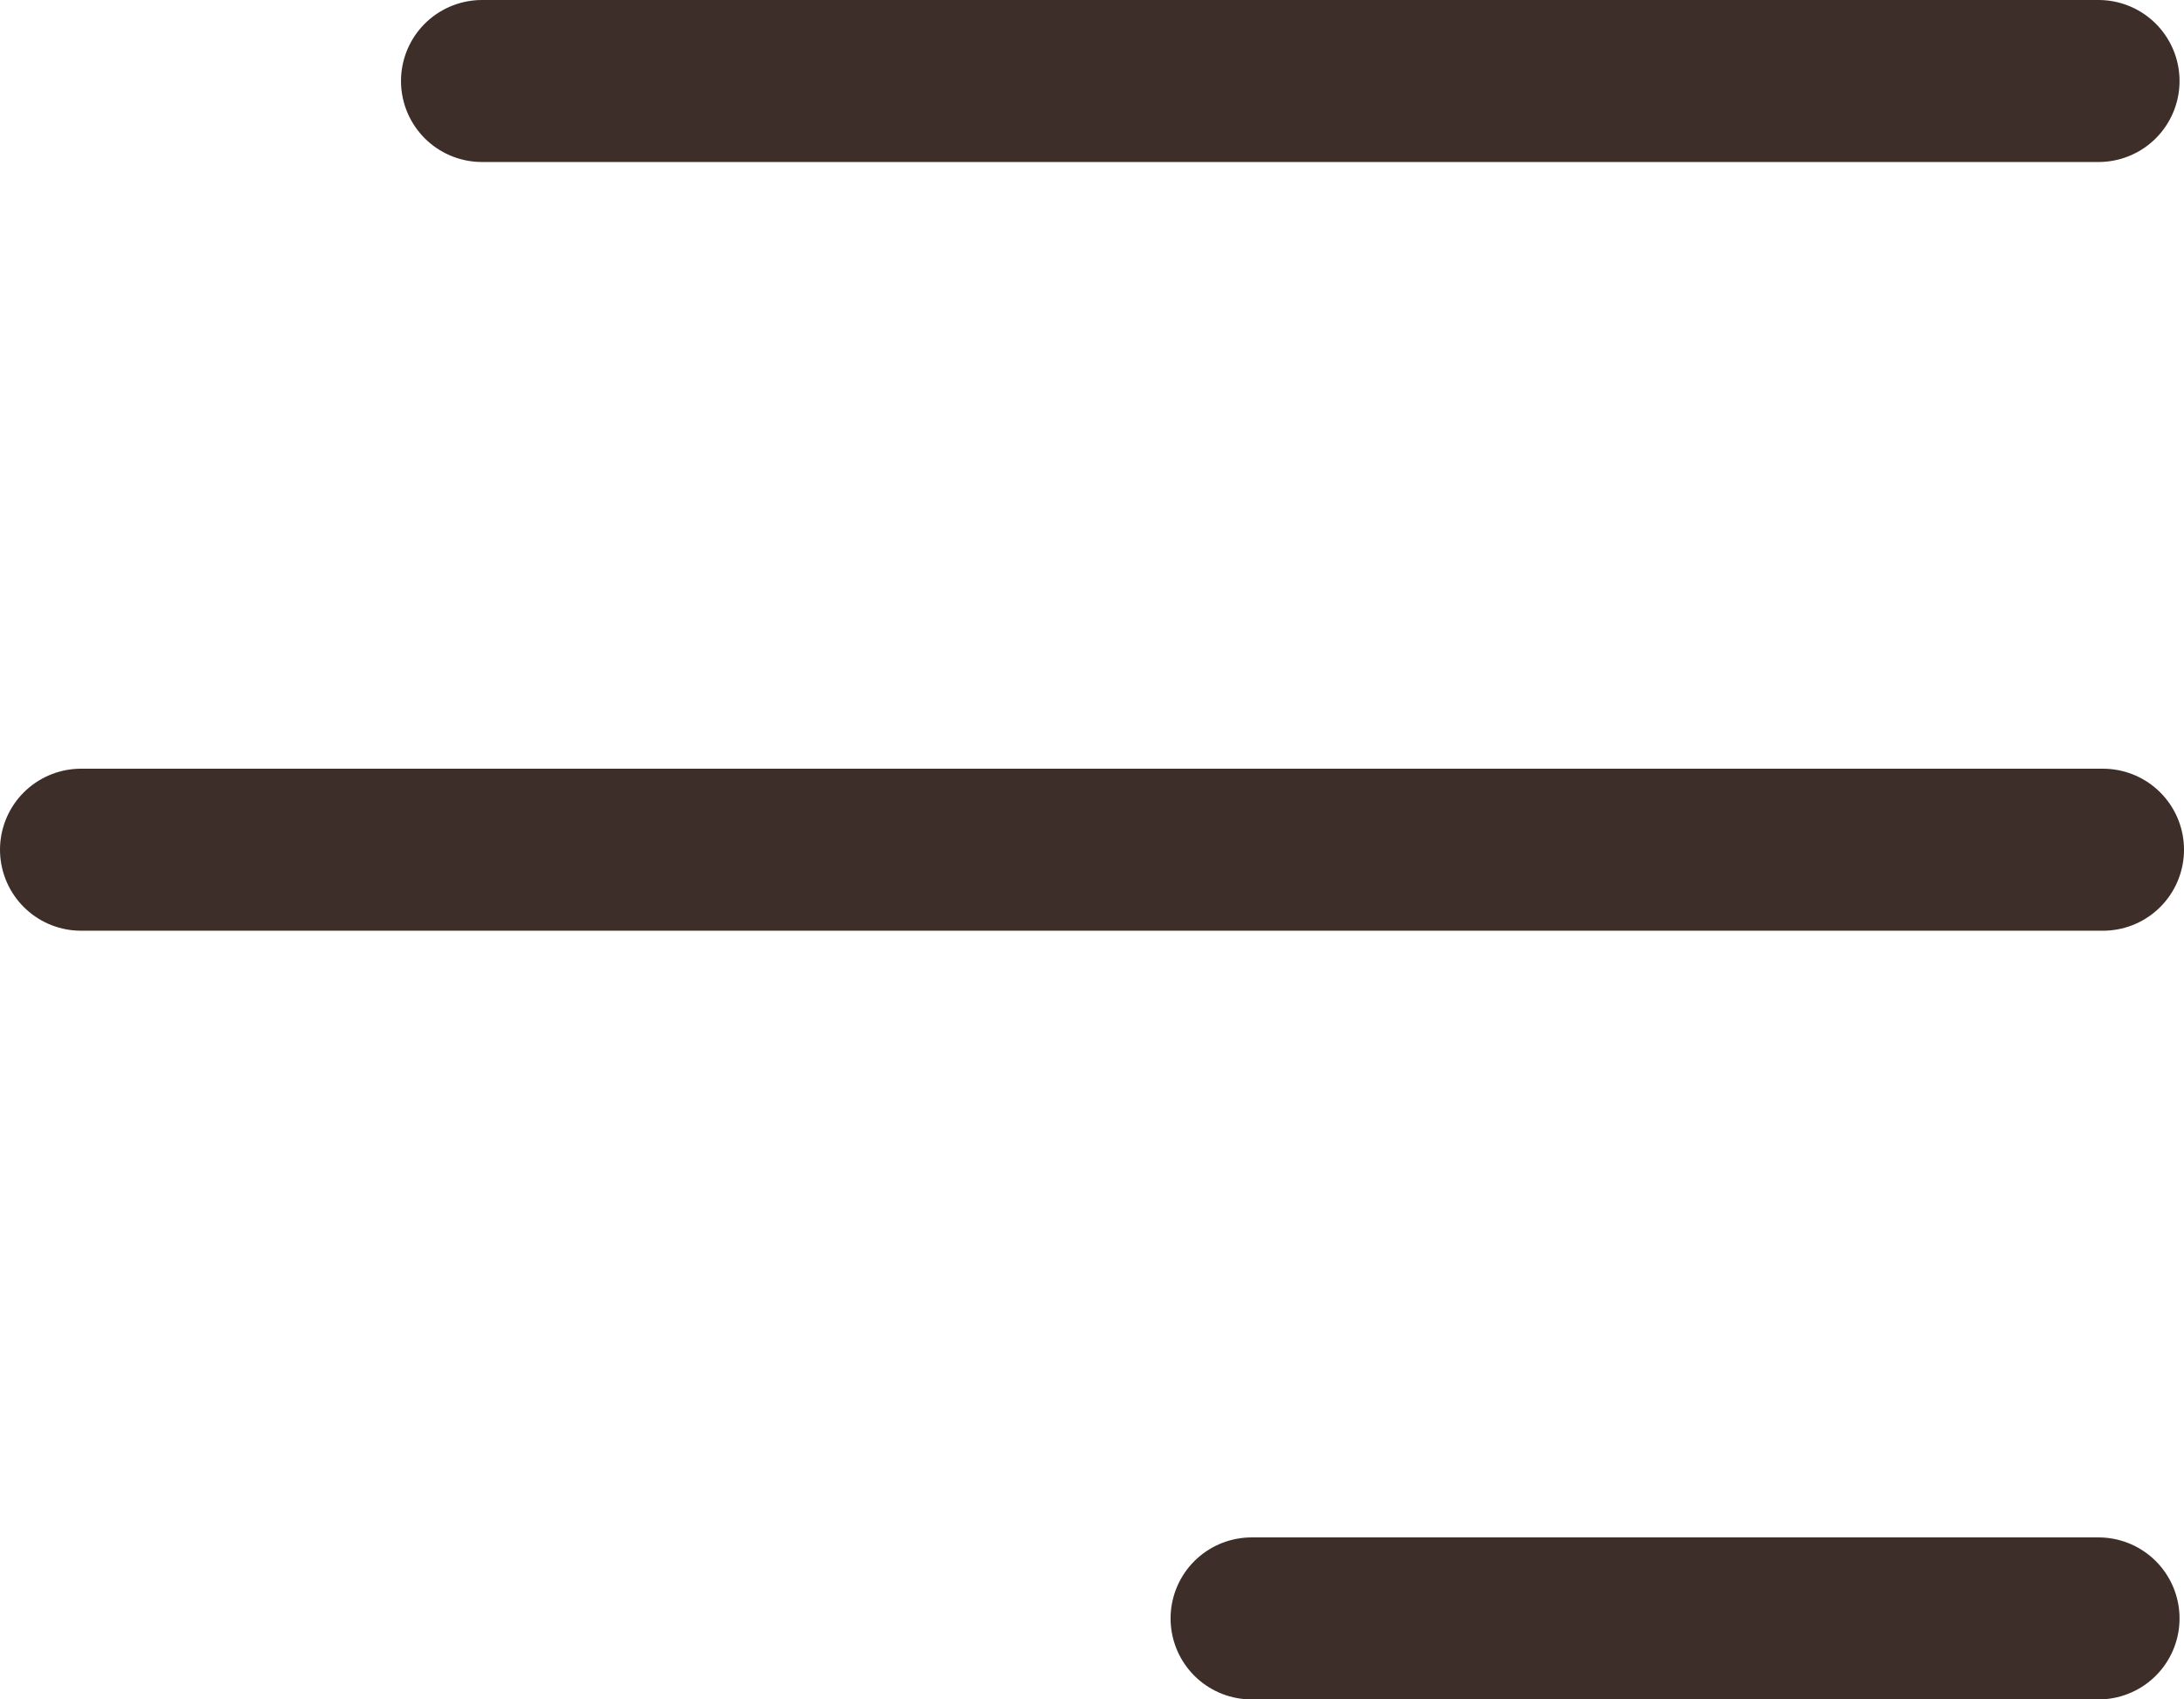 <svg id="Layer_1" data-name="Layer 1" xmlns="http://www.w3.org/2000/svg" viewBox="0 0 53.92 41.96"><defs><style>.cls-1{fill:none;stroke:#3d2e29;stroke-linecap:round;stroke-linejoin:round;stroke-width:4px;}</style></defs><line class="cls-1" x1="11.9" y1="2" x2="51.81" y2="2"/><line class="cls-1" x1="2" y1="20.98" x2="51.92" y2="20.98"/><line class="cls-1" x1="30.9" y1="39.96" x2="51.81" y2="39.96"/></svg>